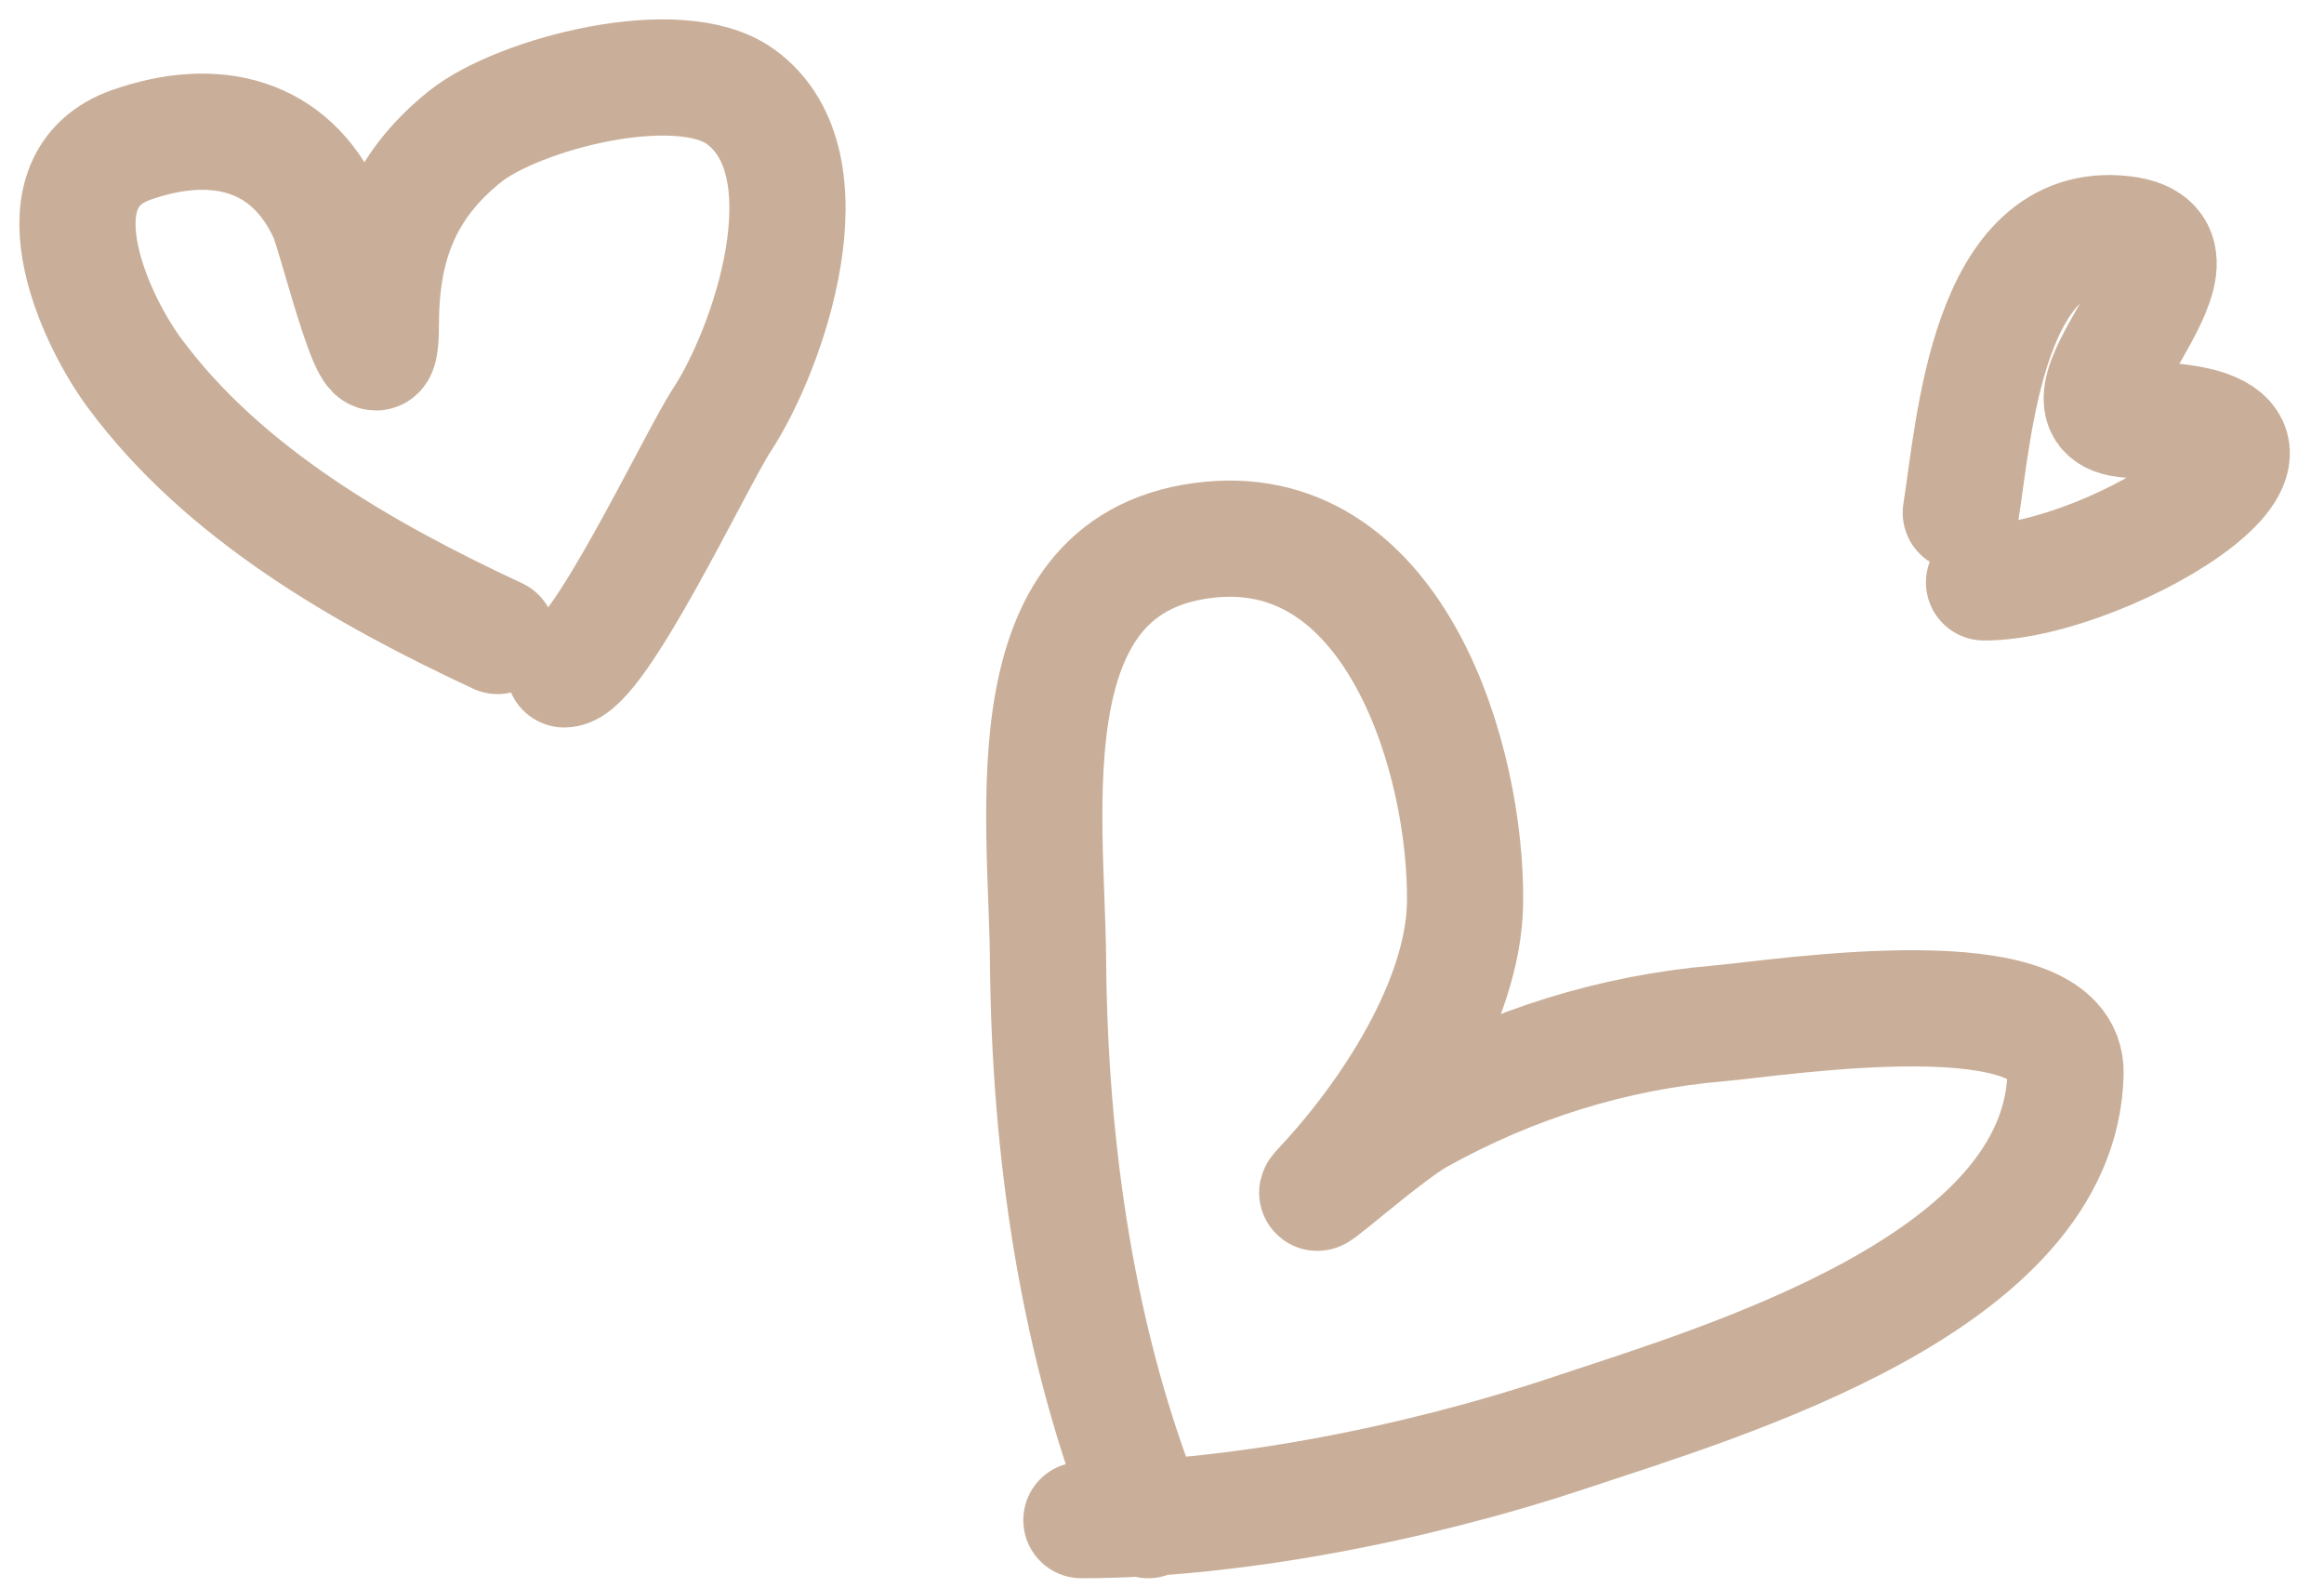 <svg xmlns="http://www.w3.org/2000/svg" width="60" height="41" viewBox="0 0 60 41" fill="none">
  <path d="M29.642 39.24C27.807 34.731 27.096 29.641 27.058 24.79C27.027 20.966 26.018 14.421 31.268 13.928C36.049 13.48 37.873 19.652 37.824 23.307C37.789 25.859 35.859 28.793 34.139 30.628C33.437 31.377 35.73 29.308 36.627 28.809C39.035 27.472 41.63 26.652 44.379 26.417C45.966 26.281 53.385 25.086 53.327 27.709C53.206 33.121 44.52 35.652 40.503 36.991C36.47 38.336 31.742 39.24 27.919 39.24" stroke="#C9AF99" stroke-width="3" stroke-linecap="round"/>
  <path d="M12.847 16.417C9.406 14.812 5.774 12.748 3.468 9.623C2.374 8.139 0.835 4.634 3.397 3.737C5.544 2.986 7.495 3.446 8.445 5.556C8.703 6.131 9.832 10.836 9.832 8.403C9.832 6.381 10.383 4.823 12.009 3.522C13.374 2.43 17.516 1.339 19.115 2.493C21.512 4.225 19.826 9.035 18.636 10.843C17.968 11.86 15.42 17.279 14.569 17.279" stroke="#C9AF99" stroke-width="3" stroke-linecap="round"/>
  <path d="M50.623 13.235C50.968 11.083 51.308 5.627 54.82 6.04C57.809 6.391 52.231 10.837 55.12 10.837C61.295 10.837 54.486 15.034 51.223 15.034" stroke="#C9AF99" stroke-width="3" stroke-linecap="round"/>
</svg>